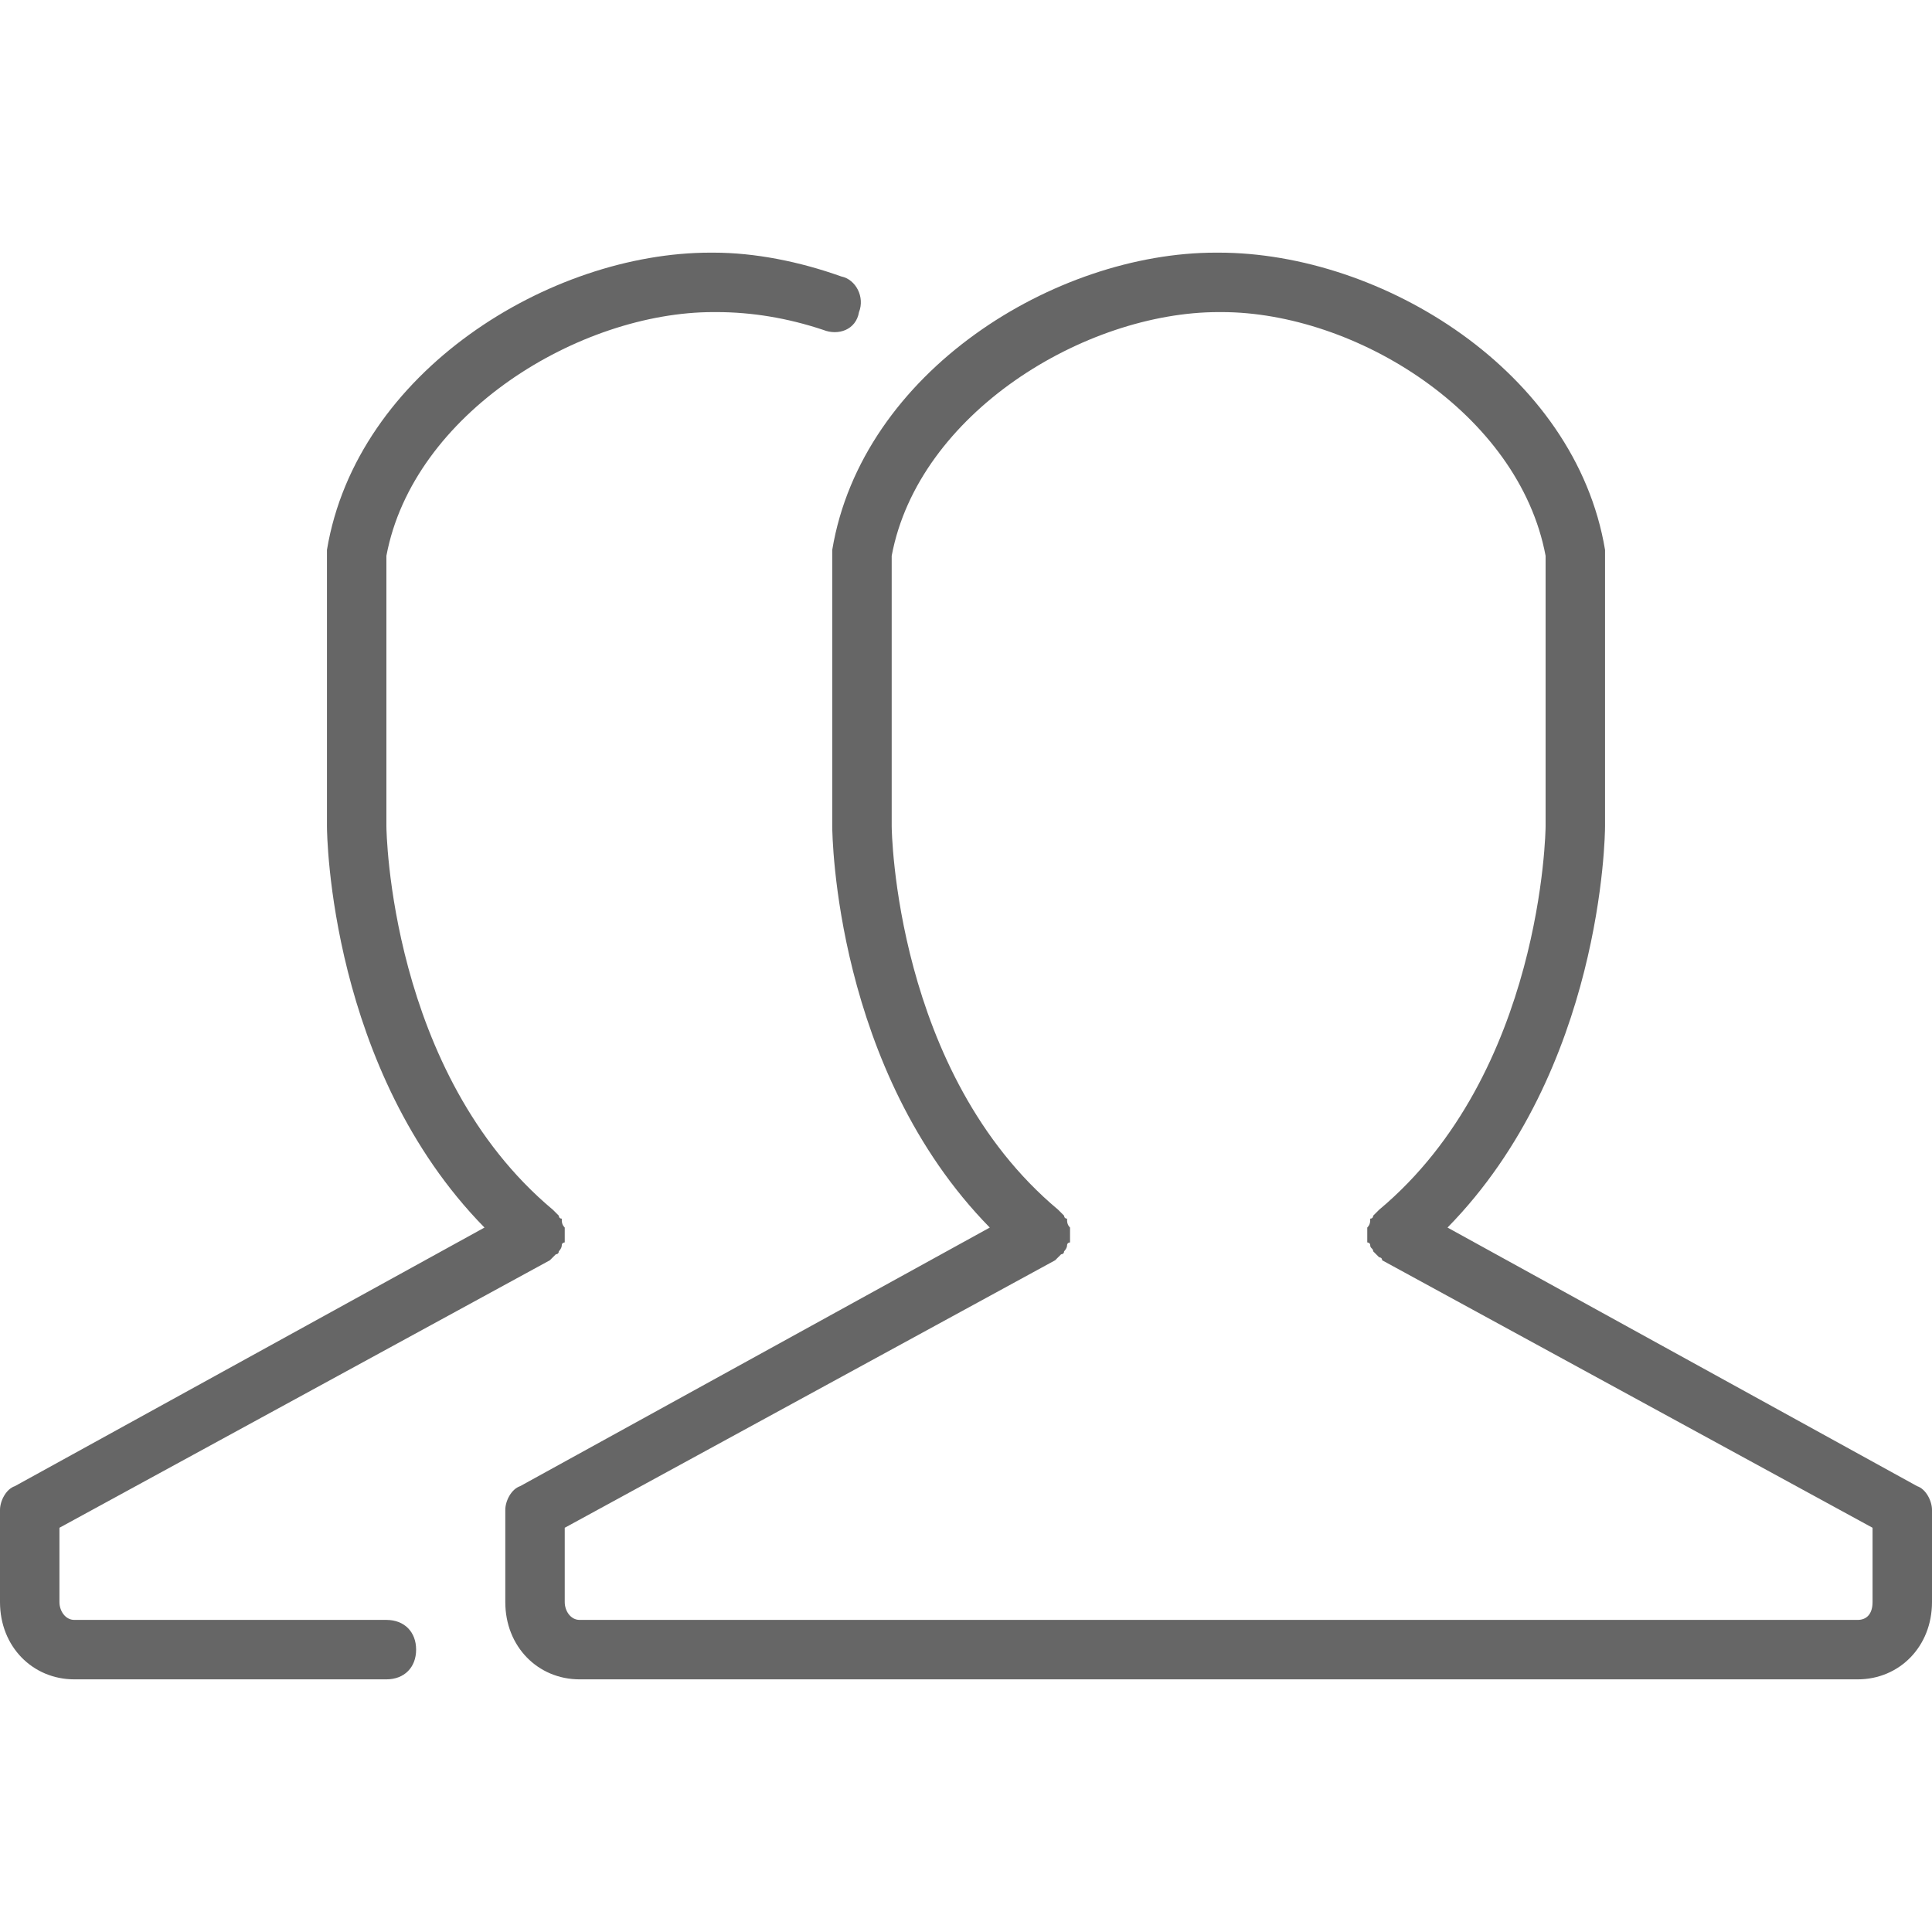 <svg xmlns="http://www.w3.org/2000/svg" preserveAspectRatio="xMidYMid" width="48" height="48" viewBox="0 0 65 48"><defs><style>  
      .cls-1 {
        fill: #666;
        fill-rule: evenodd;
      }
    </style></defs><path d="M62.5 48L19.5 48C18.1 48 17 46.9 17 45.4L17 42.3C17 42 17.2 41.6 17.5 41.5L33.3 32.8C28.1 27.5 28 19.6 28 19.3L28 10.1C28 10.1 28 10 28 10 29 4 35.5 0 40.9 0 40.9 0 41 0 41 0 46.5 0 53 4 54 10 54 10 54 10.1 54 10.1L54 19.3C54 19.6 53.9 27.5 48.7 32.8L64.5 41.5C64.8 41.6 65 42 65 42.3L65 45.4C65 46.9 63.9 48 62.5 48ZM63 42.9L46.5 33.9C46.5 33.9 46.5 33.9 46.5 33.9L46.5 33.9C46.5 33.8 46.4 33.8 46.4 33.8 46.3 33.7 46.3 33.7 46.2 33.6 46.2 33.6 46.2 33.6 46.2 33.6 46.2 33.5 46.1 33.5 46.1 33.4 46.1 33.3 46 33.3 46 33.3 46 33.2 46 33.1 46 33.1 46 33 46 33 46 32.9 46 32.9 46 32.8 46 32.8 46.1 32.7 46.1 32.6 46.1 32.5 46.1 32.5 46.1 32.5 46.1 32.5 46.2 32.5 46.2 32.4 46.2 32.4 46.3 32.3 46.3 32.3 46.4 32.2 51.9 27.6 52 19.4 52 19.3L52 10.2C51.1 5.4 45.6 2 41.1 2 41.1 2 41 2 41 2 36.5 2 30.9 5.4 30 10.2L30 19.3C30 19.4 30.1 27.6 35.6 32.2 35.7 32.3 35.7 32.3 35.8 32.4 35.8 32.4 35.8 32.5 35.9 32.5 35.9 32.5 35.9 32.5 35.9 32.5 35.9 32.6 35.9 32.7 36 32.8 36 32.8 36 32.9 36 32.9 36 33 36 33 36 33.1 36 33.2 36 33.2 36 33.3 36 33.3 35.9 33.3 35.9 33.4 35.9 33.5 35.8 33.6 35.8 33.6 35.8 33.6 35.8 33.6 35.8 33.6 35.8 33.7 35.7 33.7 35.7 33.7 35.6 33.8 35.6 33.8 35.5 33.9L19 42.9 19 45.4C19 45.7 19.2 46 19.5 46L62.5 46C62.8 46 63 45.8 63 45.4L63 42.9ZM27.7 2.6C26.5 2.2 25.3 2 24.1 2 24.1 2 24 2 24 2 19.5 2 13.9 5.4 13 10.2L13 19.3C13 19.4 13.1 27.6 18.6 32.2 18.7 32.3 18.7 32.3 18.8 32.4 18.8 32.4 18.8 32.5 18.9 32.5 18.9 32.5 18.9 32.5 18.9 32.5 18.9 32.6 18.9 32.7 19 32.8 19 32.8 19 32.9 19 32.9 19 33 19 33 19 33.1 19 33.2 19 33.2 19 33.3 19 33.3 18.9 33.3 18.9 33.4 18.9 33.5 18.8 33.6 18.8 33.6 18.8 33.6 18.8 33.6 18.8 33.6 18.8 33.7 18.7 33.7 18.7 33.7 18.6 33.8 18.6 33.8 18.5 33.9L2 42.9 2 45.4C2 45.7 2.2 46 2.5 46L13 46C13.6 46 14 46.4 14 47 14 47.6 13.6 48 13 48L2.5 48C1.1 48 0 46.9 0 45.4L0 42.3C0 42 0.2 41.6 0.5 41.5L16.3 32.8C11.1 27.5 11 19.6 11 19.3L11 10.1C11 10.1 11 10 11 10 12 4 18.5 0 23.9 0 23.9 0 24 0 24 0 25.4 0 26.9 0.3 28.3 0.8 28.8 0.9 29.1 1.5 28.9 2 28.8 2.6 28.2 2.8 27.7 2.6Z" class="cls-1"/></svg>